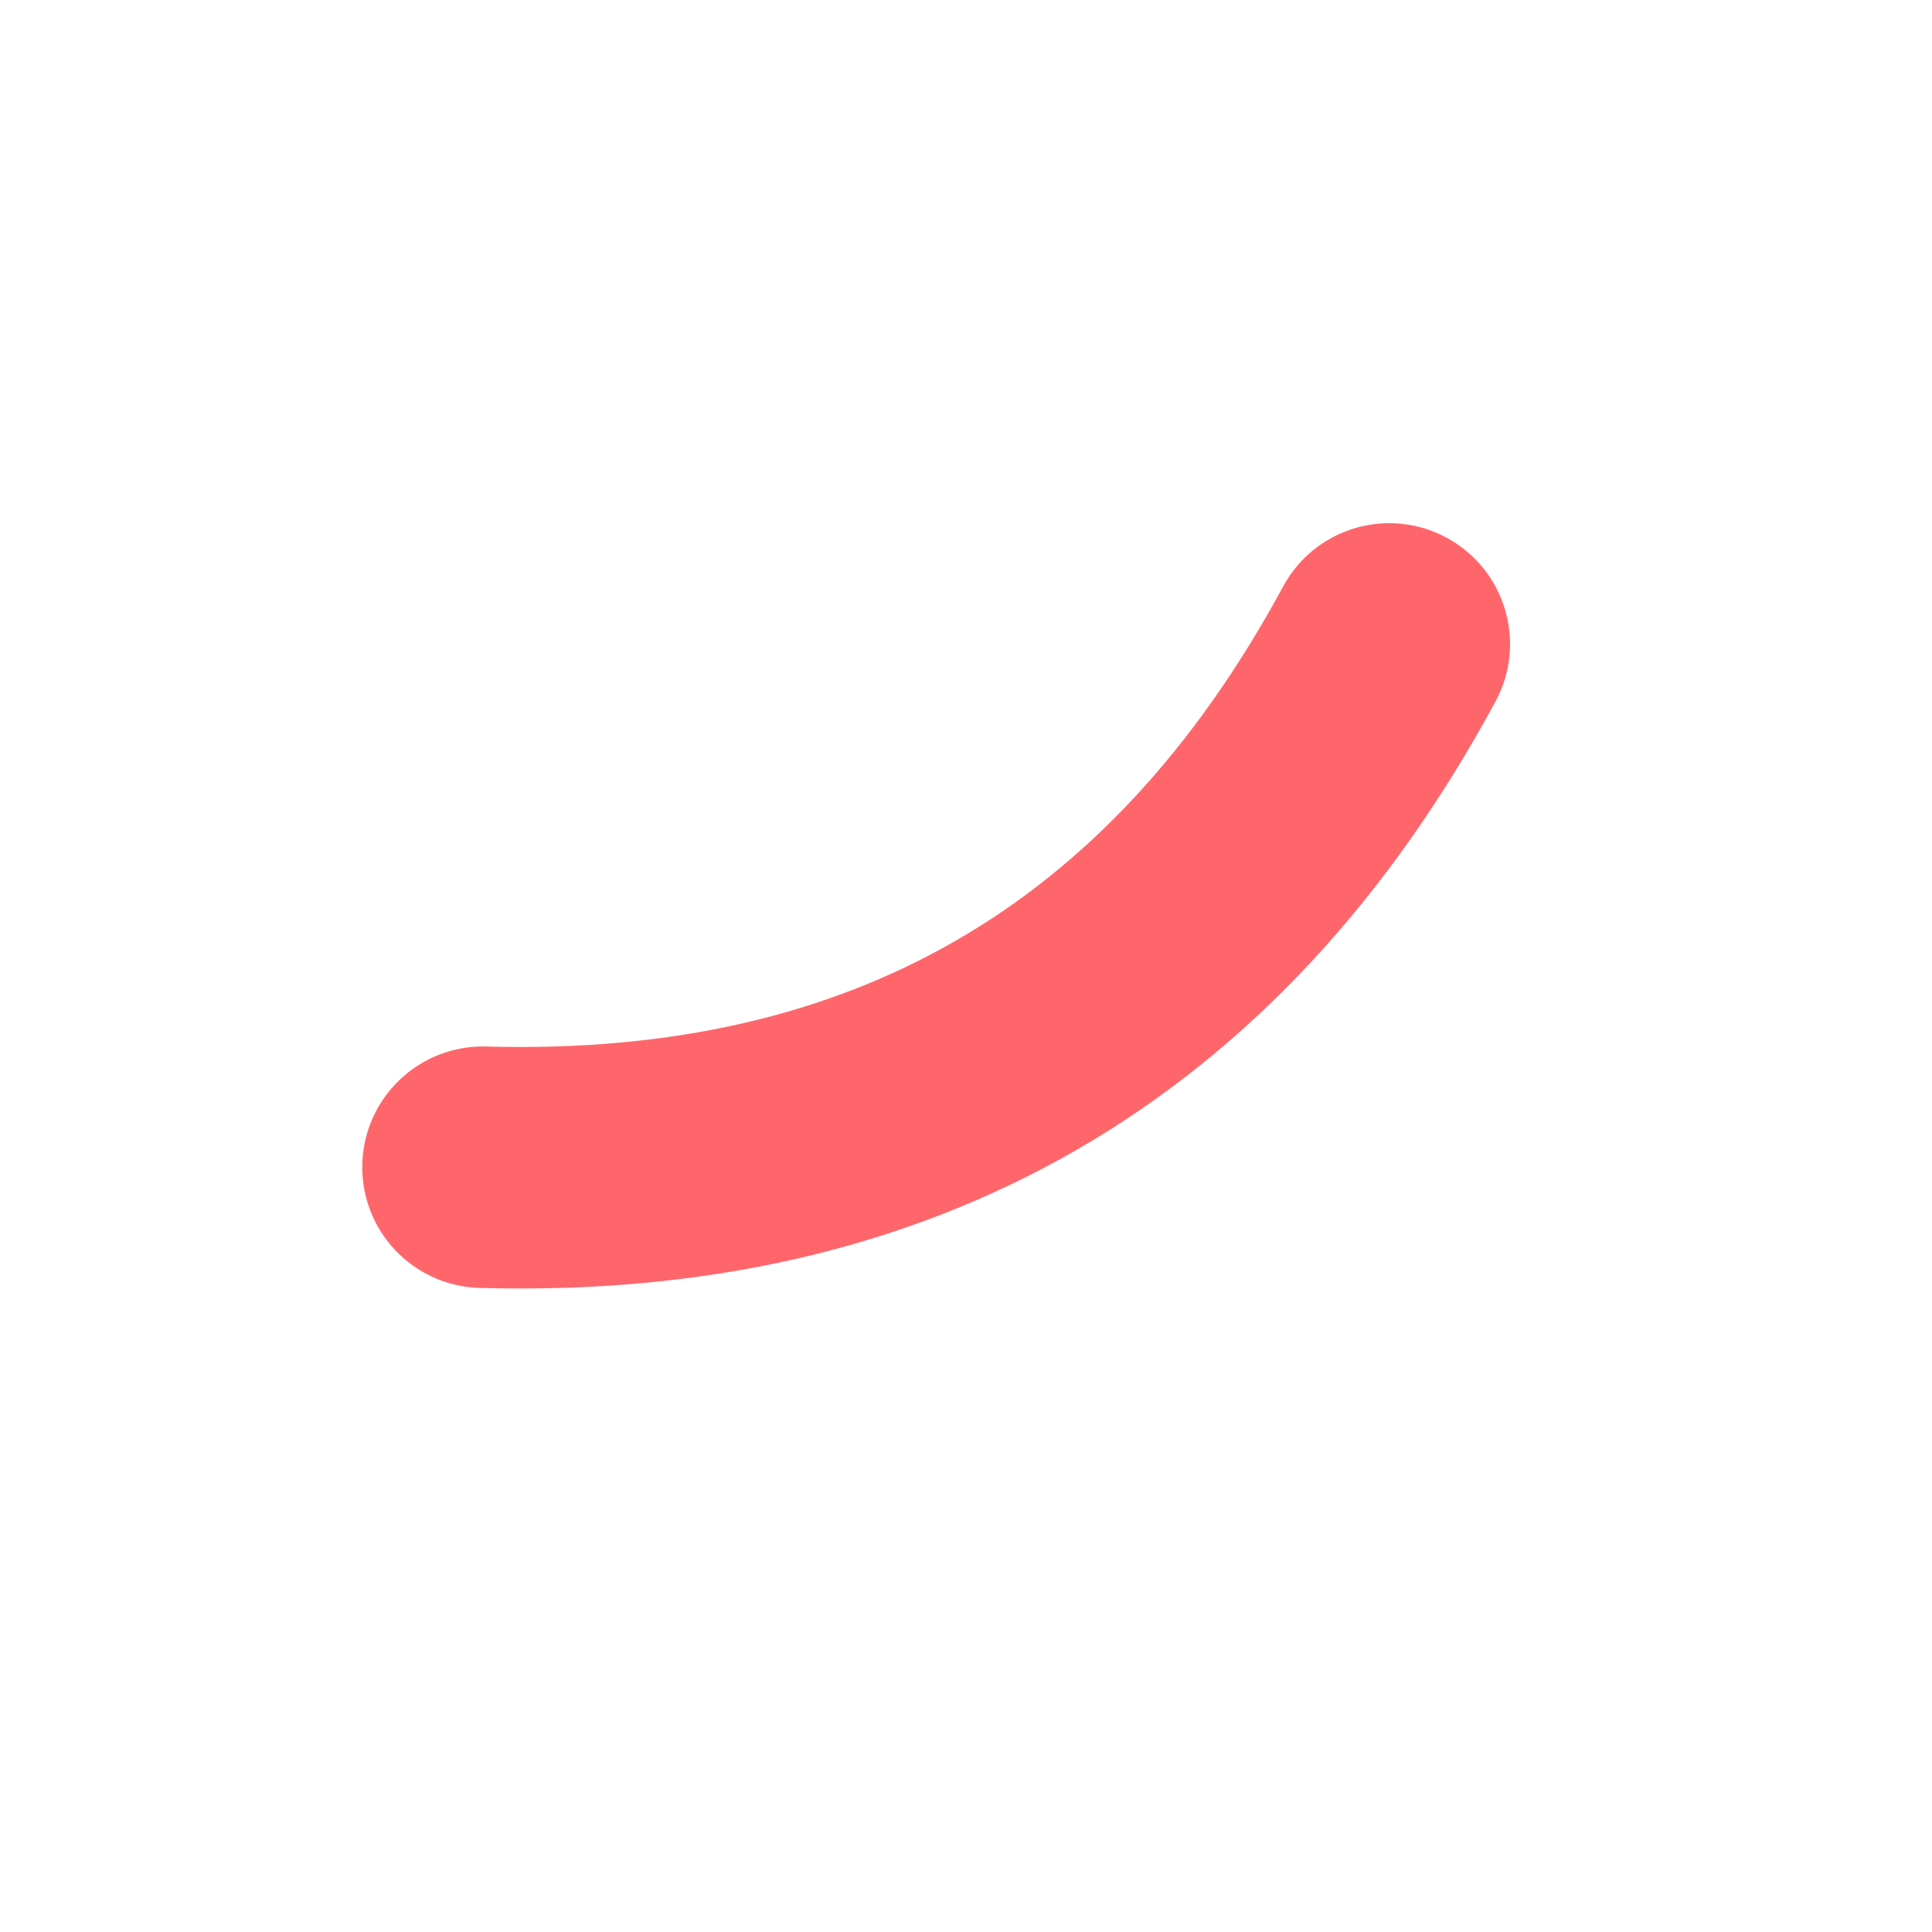 <svg width="24" height="24" viewBox="0 0 24 24" fill="none" xmlns="http://www.w3.org/2000/svg">
    <path fill-rule="evenodd" clip-rule="evenodd" d="M17.971 6.68C18.7 7.074 18.972 7.984 18.578 8.713C17.259 11.152 15.535 13.036 13.379 14.281C11.223 15.525 8.729 16.077 5.958 15.999C5.13 15.976 4.477 15.286 4.501 14.457C4.524 13.629 5.214 12.977 6.042 13C8.357 13.065 10.282 12.604 11.879 11.682C13.476 10.761 14.838 9.323 15.939 7.286C16.333 6.557 17.243 6.286 17.971 6.68Z" fill="#FF666B"/>
</svg>
